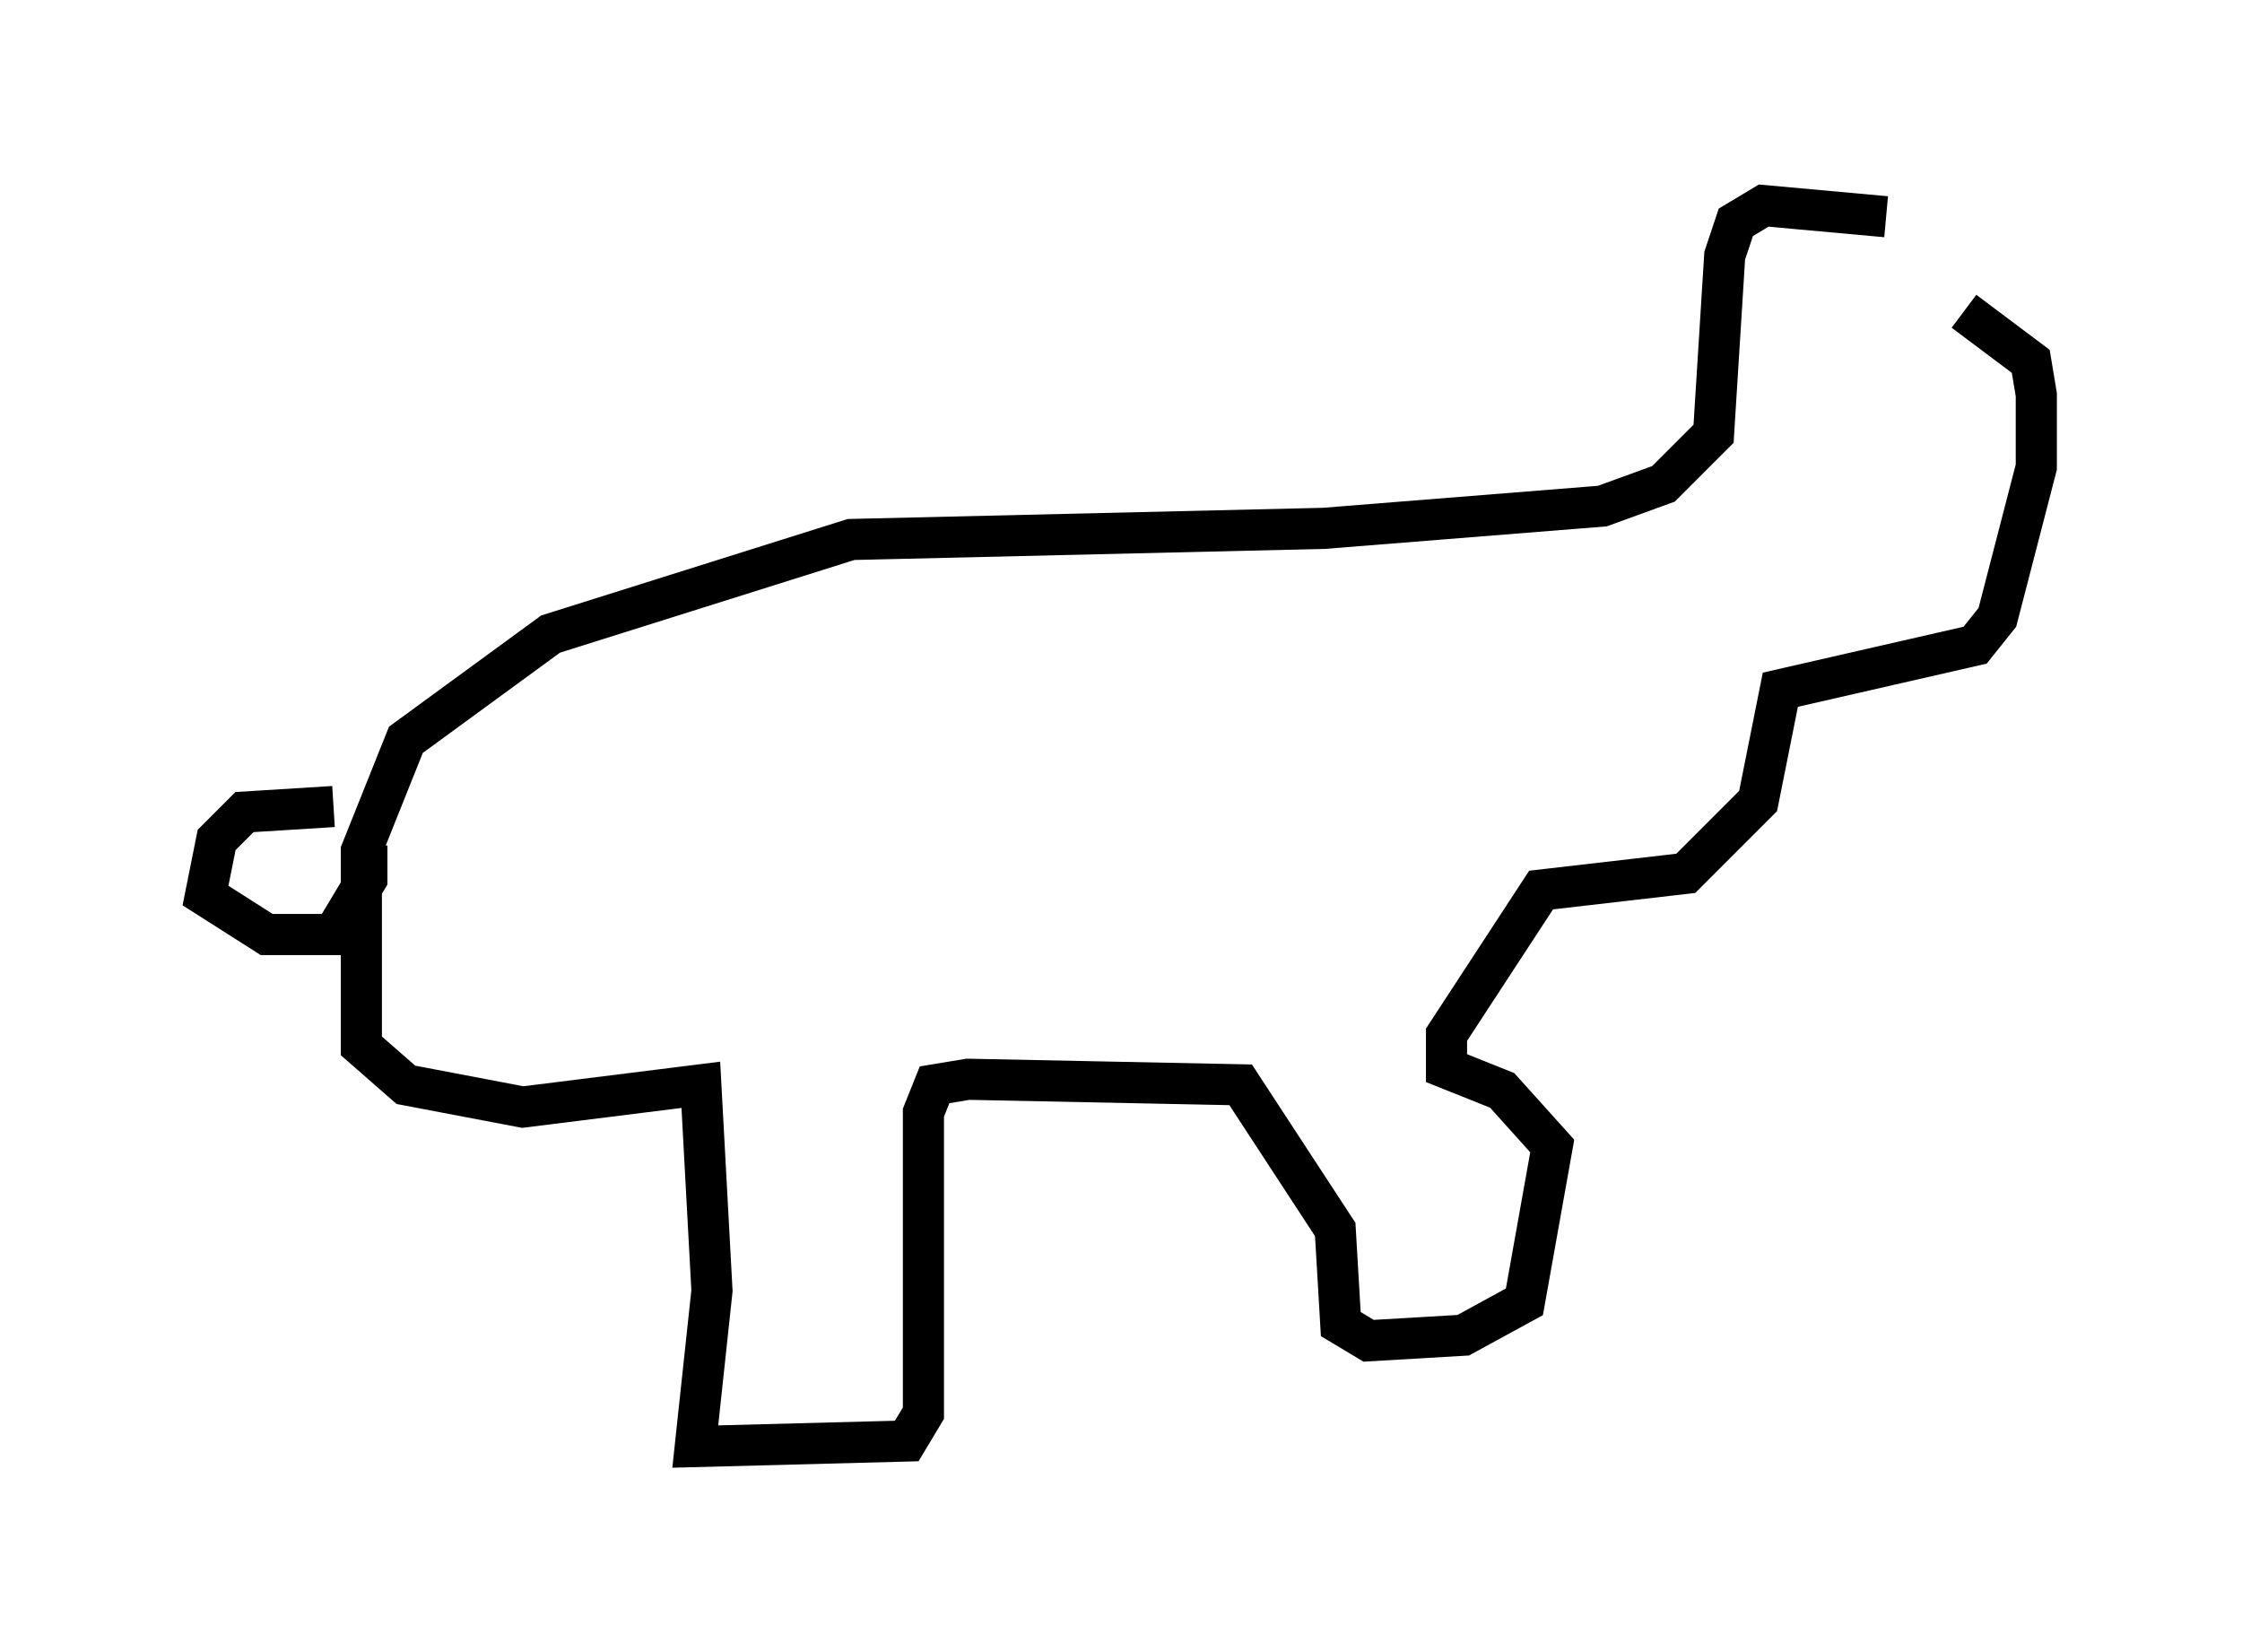 <?xml version="1.0" encoding="utf-8" ?>
<svg baseProfile="full" height="40.176" version="1.1" width="54.519" xmlns="http://www.w3.org/2000/svg" xmlns:ev="http://www.w3.org/2001/xml-events" xmlns:xlink="http://www.w3.org/1999/xlink"><defs /><rect fill="white" height="40.176" width="54.519" x="0" y="0" /><path d="M48.301, 6.894 m-2.436, -1.624 l-2.977, -0.271 -0.677, 0.406 l-0.271, 0.812 -0.271, 4.33 l-1.218, 1.218 -1.488, 0.541 l-6.766, 0.541 -11.502, 0.271 l-7.307, 2.3 -3.518, 2.571 l-1.083, 2.706 0.0, 4.736 l1.083, 0.947 2.842, 0.541 l4.33, -0.541 0.271, 5.007 l-0.406, 3.789 5.142, -0.135 l0.406, -0.677 0.0, -7.307 l0.271, -0.677 0.812, -0.135 l6.631, 0.135 2.3, 3.518 l0.135, 2.3 0.677, 0.406 l2.3, -0.135 1.488, -0.812 l0.677, -3.789 -1.218, -1.353 l-1.353, -0.541 0.0, -0.812 l2.3, -3.518 3.518, -0.406 l1.759, -1.759 0.541, -2.706 l4.736, -1.083 0.541, -0.677 l0.947, -3.654 0.0, -1.759 l-0.135, -0.812 -1.624, -1.218 m-39.648, 12.043 l-2.165, 0.135 -0.677, 0.677 l-0.271, 1.353 1.488, 0.947 l1.624, 0.0 0.812, -1.353 l0.0, -0.812 " fill="none" stroke="black" stroke-width="1" /></svg>